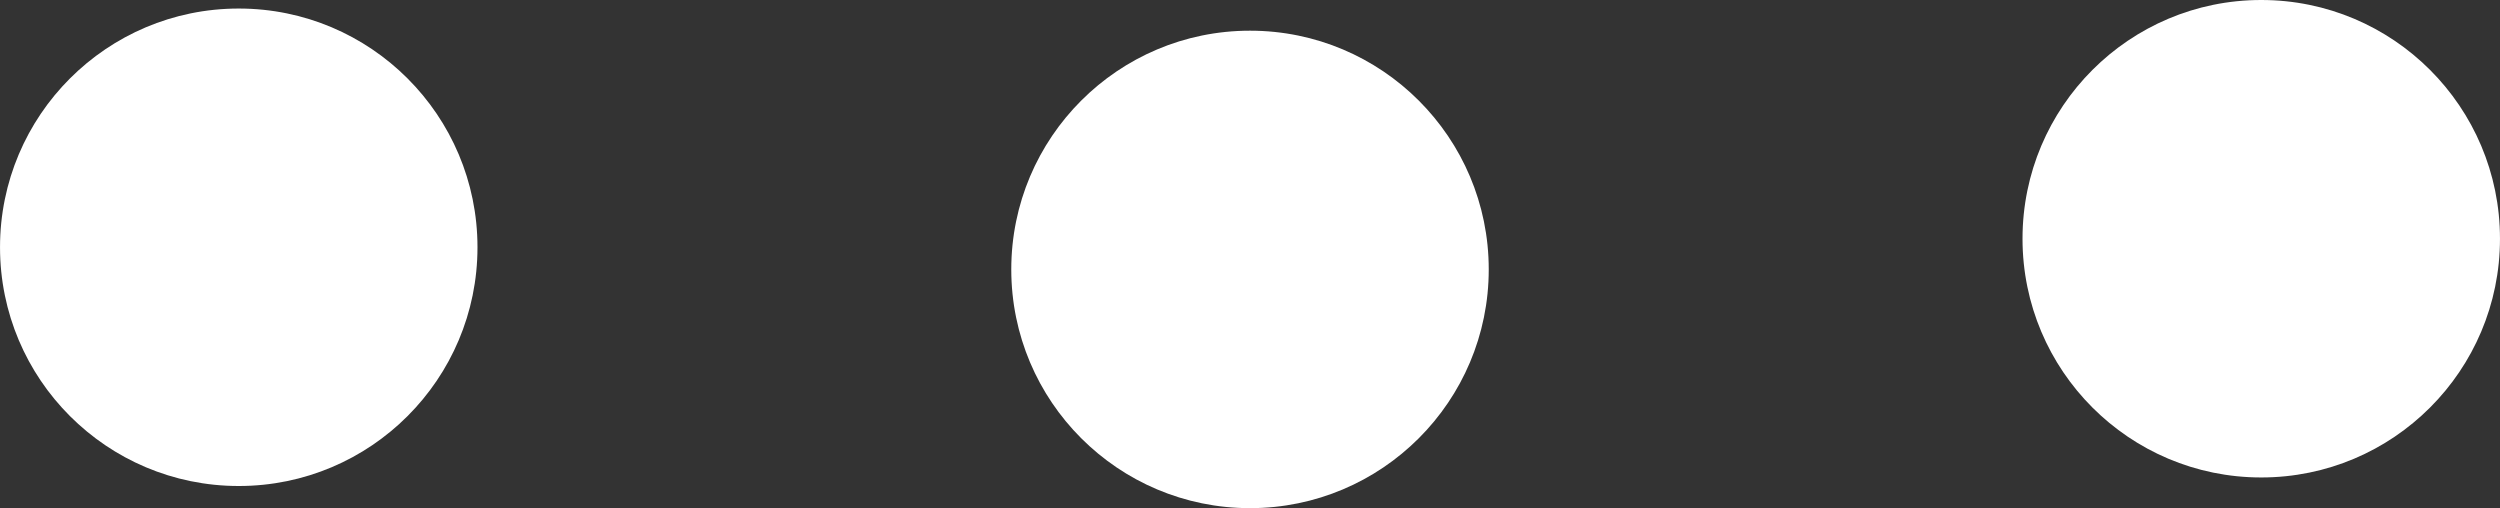 <?xml version="1.0" encoding="UTF-8" standalone="no"?>
<!-- Created with Inkscape (http://www.inkscape.org/) -->

<svg
   width="121.789mm"
   height="24.755mm"
   viewBox="0 0 121.789 24.755"
   version="1.1"
   id="svg1"
   xmlns:inkscape="http://www.inkscape.org/namespaces/inkscape"
   xmlns:sodipodi="http://sodipodi.sourceforge.net/DTD/sodipodi-0.dtd"
   xmlns="http://www.w3.org/2000/svg"
   xmlns:svg="http://www.w3.org/2000/svg">
  <rect x="0" y="0" width="121.789" height="24.755" fill="#333333" stroke="none"/>
  <sodipodi:namedview
     id="namedview1"
     pagecolor="#cbcbcb"
     bordercolor="#ffffff"
     borderopacity="0"
     inkscape:showpageshadow="0"
     inkscape:pageopacity="0"
     inkscape:pagecheckerboard="0"
     inkscape:deskcolor="#4b4d50"
     inkscape:document-units="mm"
     inkscape:lockguides="true"
     showguides="false"
     showgrid="false">
    <inkscape:grid
       id="grid4"
       units="mm"
       originx="-179.321"
       originy="-533.566"
       spacingx="1"
       spacingy="1"
       empcolor="#0099e5"
       empopacity="0.302"
       color="#0099e5"
       opacity="0.149"
       empspacing="5"
       dotted="false"
       gridanglex="30"
       gridanglez="30"
       visible="false" />
  </sodipodi:namedview>
  <defs
     id="defs1" />
  <g
     inkscape:label="Layer 1"
     inkscape:groupmode="layer"
     id="layer1"
     transform="translate(-47.445,-141.173)">
    <circle
       style="font-variation-settings:normal;opacity:1;vector-effect:none;fill:#ffffff;fill-opacity:1;stroke:none;stroke-width:10.377;stroke-linecap:round;stroke-linejoin:round;stroke-miterlimit:1;stroke-dasharray:none;stroke-dashoffset:0;stroke-opacity:1;-inkscape-stroke:none;stop-color:#000000;stop-opacity:1"
       id="path1"
       cx="59.076"
       cy="153.219"
       r="11.63" />
    <circle
       style="font-variation-settings:normal;opacity:1;vector-effect:none;fill:#ffffff;fill-opacity:1;stroke:none;stroke-width:10.377;stroke-linecap:round;stroke-linejoin:round;stroke-miterlimit:1;stroke-dasharray:none;stroke-dashoffset:0;stroke-opacity:1;-inkscape-stroke:none;stop-color:#000000;stop-opacity:1"
       id="circle3"
       cx="108.34"
       cy="154.298"
       r="11.63" />
    <circle
       style="font-variation-settings:normal;opacity:1;vector-effect:none;fill:#ffffff;fill-opacity:1;stroke:none;stroke-width:10.377;stroke-linecap:round;stroke-linejoin:round;stroke-miterlimit:1;stroke-dasharray:none;stroke-dashoffset:0;stroke-opacity:1;-inkscape-stroke:none;stop-color:#000000;stop-opacity:1"
       id="circle4"
       cx="157.603"
       cy="152.803"
       r="11.63" />
  </g>
</svg>
